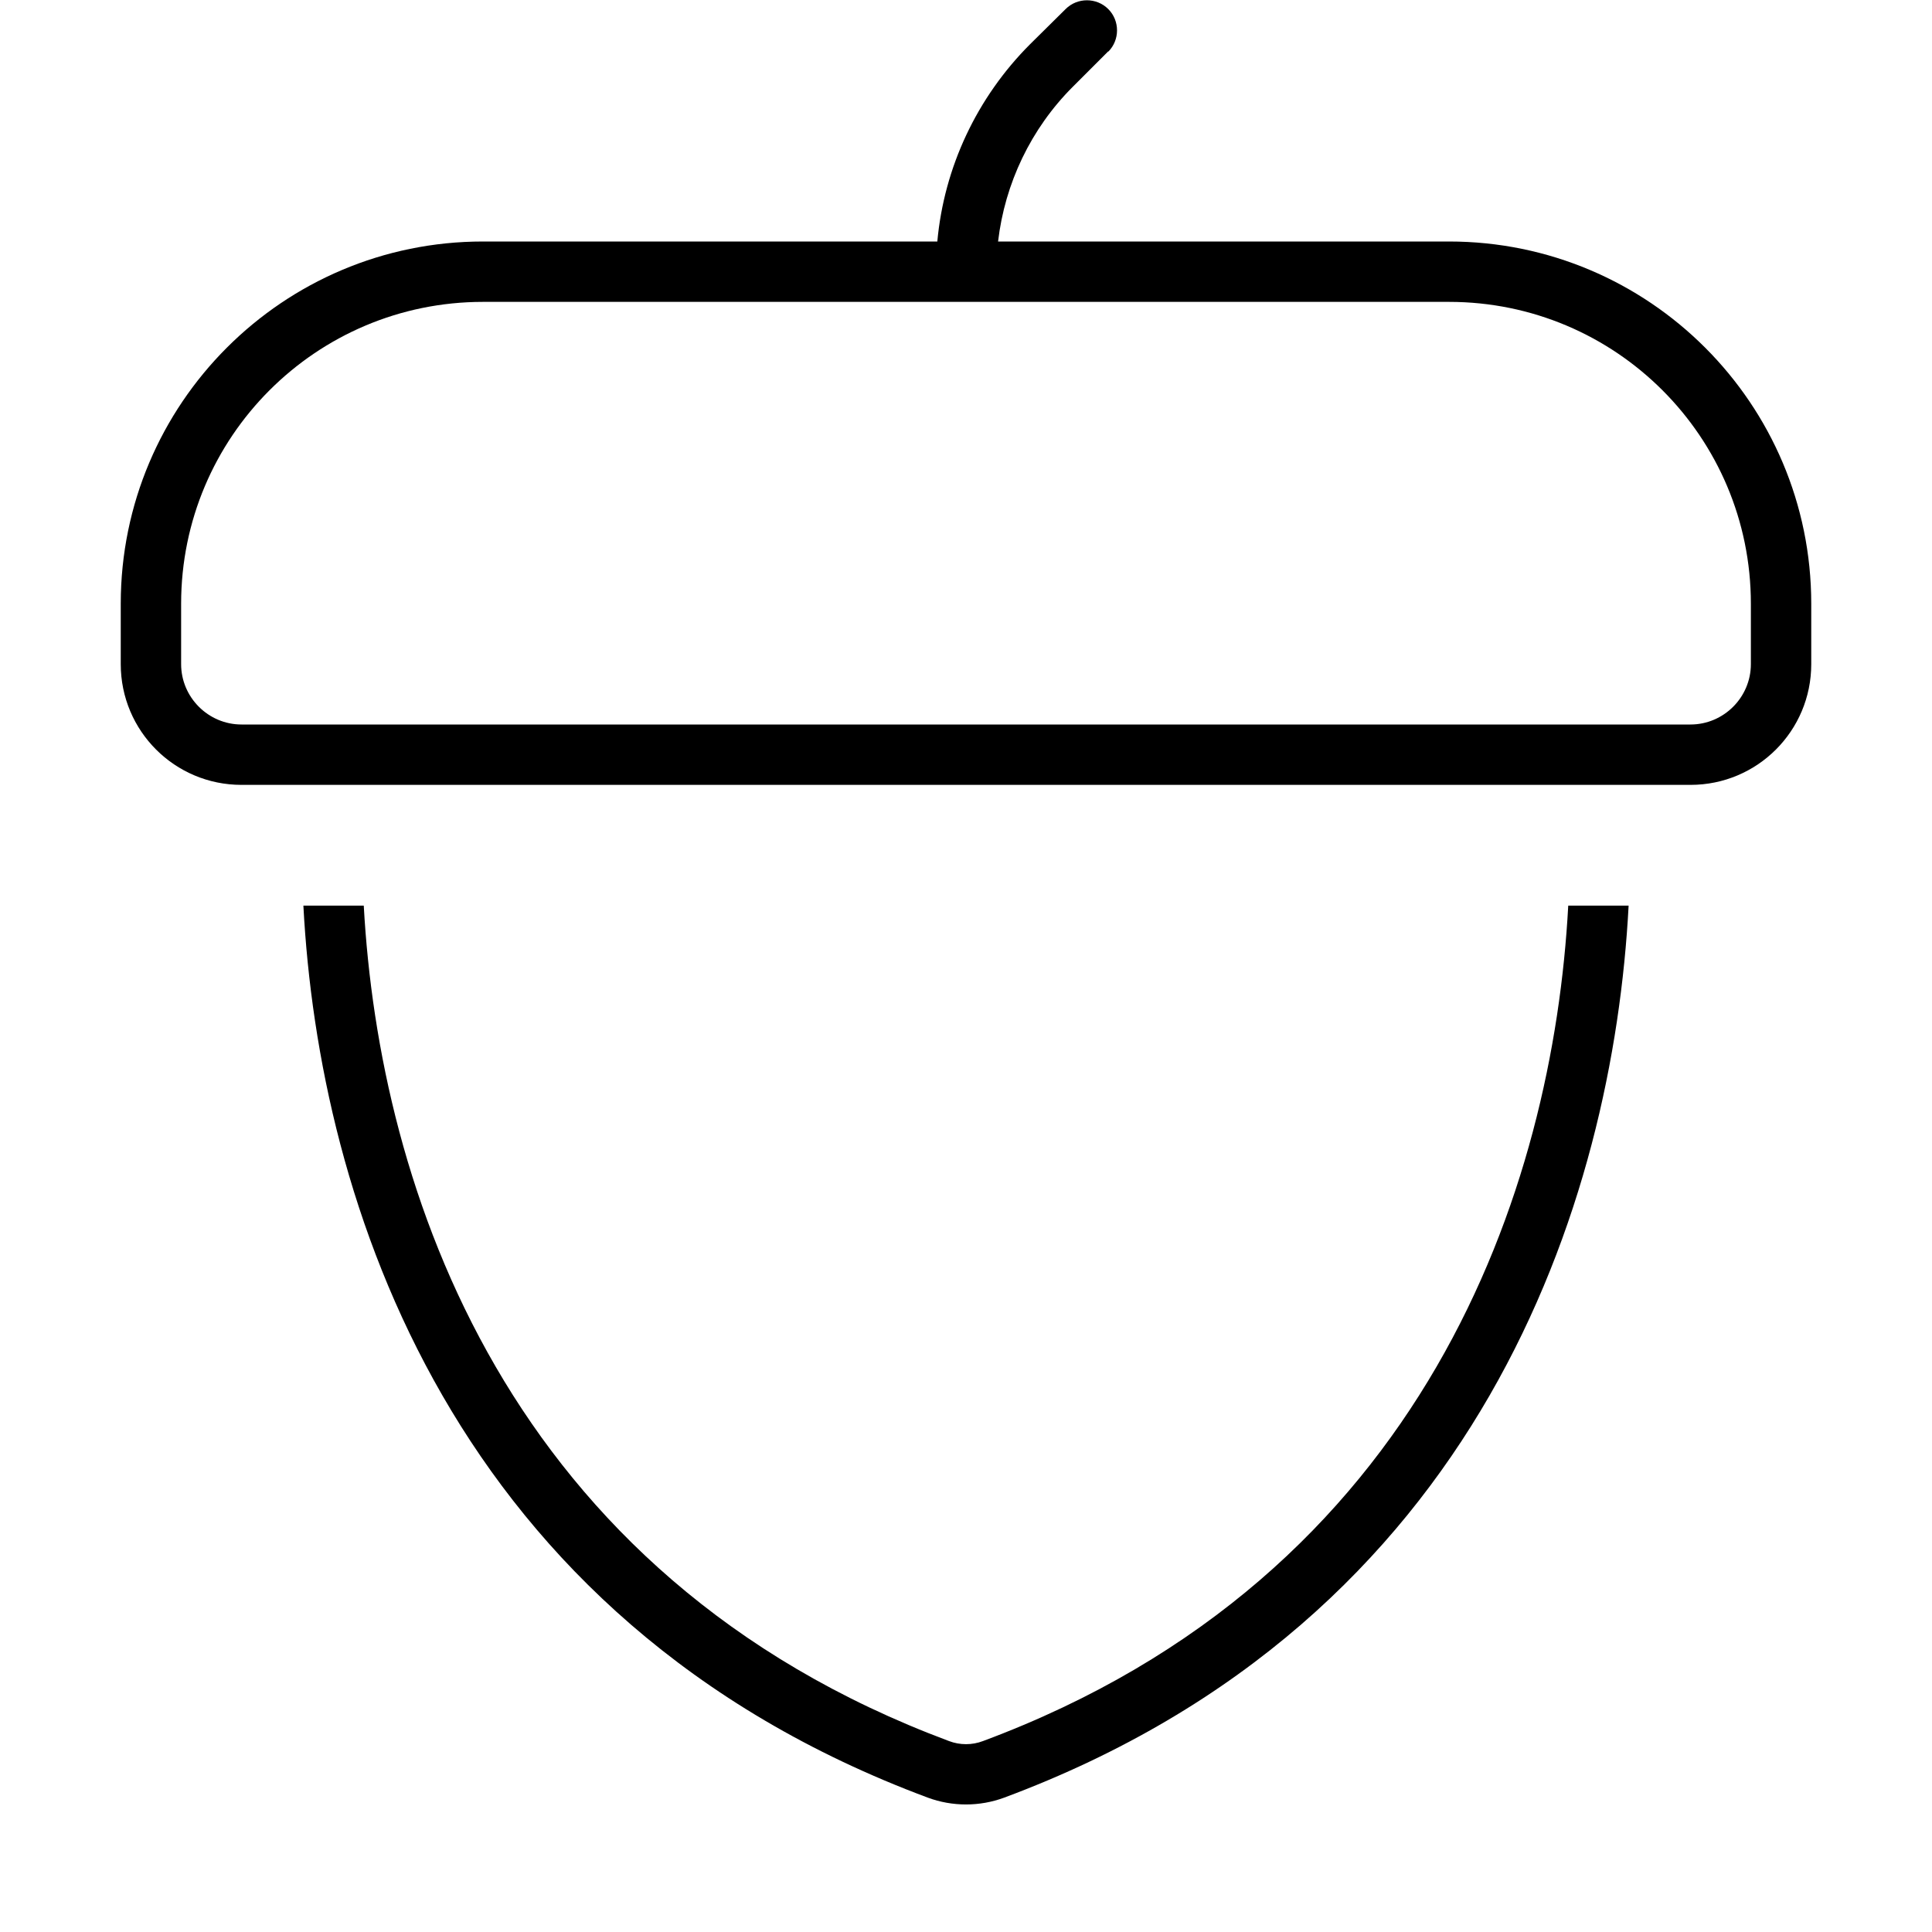 <svg xmlns="http://www.w3.org/2000/svg" width="24" height="24" viewBox="0 0 448 512"><path d="M261.7 13.7c3.1-3.1 3.1-8.2 0-11.3s-8.2-3.1-11.3 0L241 11.7C226.9 25.8 218.2 44.3 216.4 64L96 64C43 64 0 107 0 160l0 16c0 17.7 14.3 32 32 32l384 0c17.7 0 32-14.3 32-32l0-16c0-53-43-96-96-96L232.5 64c1.8-15.4 8.7-29.9 19.8-41l9.4-9.4zM352 80c44.2 0 80 35.8 80 80l0 16c0 8.8-7.2 16-16 16L32 192c-8.8 0-16-7.2-16-16l0-16c0-44.2 35.8-80 80-80l256 0zM48.4 240c4.1 78.1 39 189.3 165.5 236.4c6.5 2.4 13.7 2.4 20.2 0C360.6 429.3 395.5 318.1 399.6 240l-16 0c-4 74.5-37.4 177.6-155.1 221.4c-2.9 1.1-6.1 1.1-9 0C101.8 417.5 68.5 314.5 64.4 240l-16 0z"/></svg>